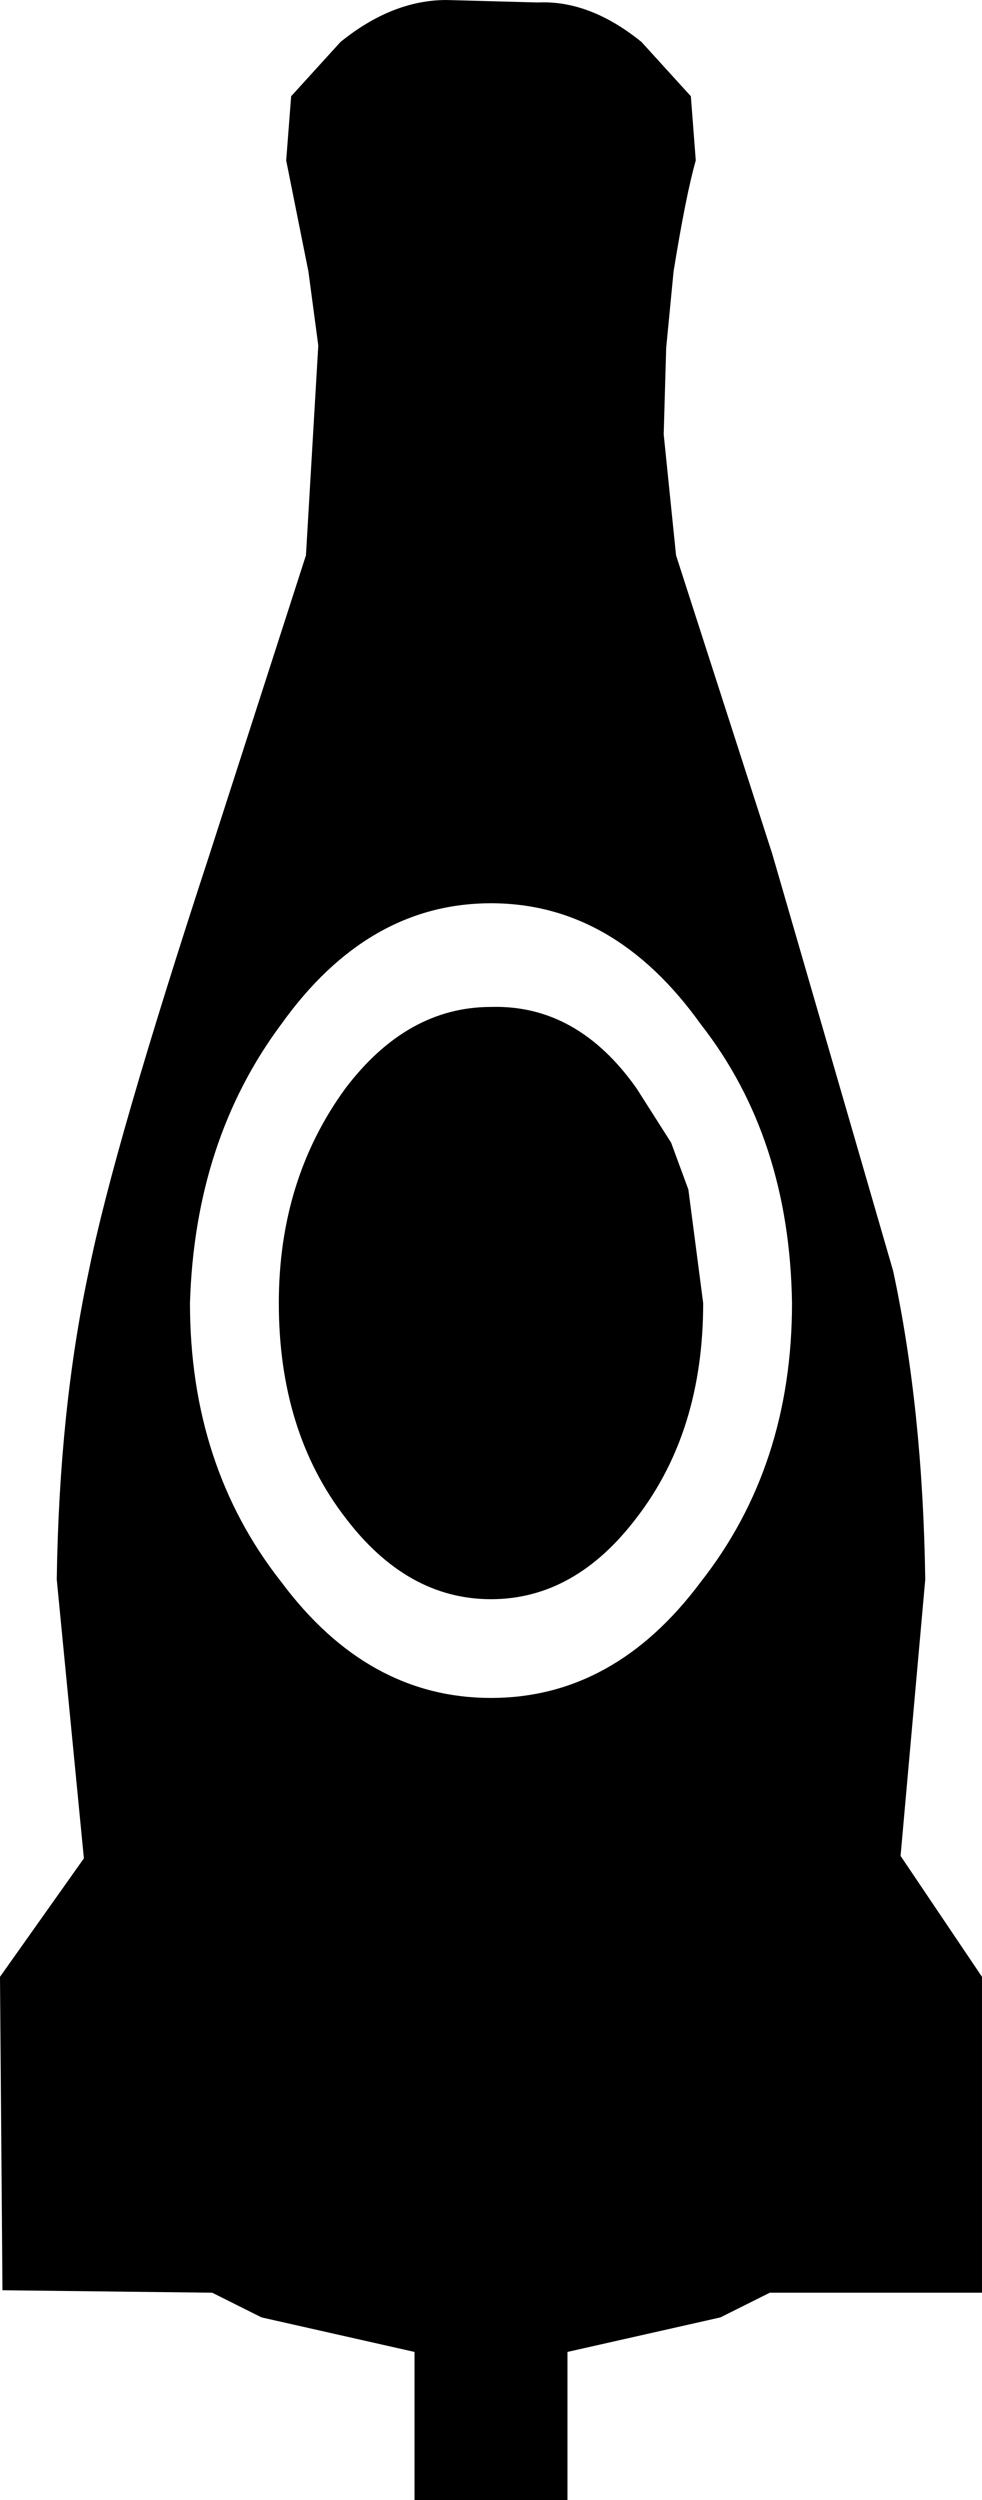 <svg xmlns="http://www.w3.org/2000/svg" xml:space="preserve" width="173.701" height="442.11" viewBox="0 0 45.959 116.975"><path d="M37.067 60.97q-.115-7.737-4.272-13.048-4.043-5.66-9.816-5.659-5.773 0-9.815 5.659-4.042 5.427-4.273 13.048 0 7.62 4.273 13.049 4.041 5.427 9.815 5.427t9.816-5.427q4.272-5.428 4.272-13.049m-7.275-10.046 1.617 2.54.808 2.194.693 5.312q0 6.005-3.118 10.046-2.886 3.81-6.813 3.81-3.925 0-6.813-3.81-3.117-4.041-3.117-10.046 0-5.774 3.117-10.046 2.887-3.81 6.813-3.81 4.043-.117 6.813 3.81M25.173.115Q27.6 0 30.023 1.963l2.31 2.54.23 3.003q-.461 1.617-1.039 5.196l-.346 3.58-.116 4.041.578 5.659 4.503 13.972 5.658 19.515q1.386 6.466 1.502 14.434l-1.155 12.933 3.81 5.658v14.781h-9.93l-2.31 1.155-7.16 1.616v6.929H19.4v-6.929l-7.16-1.616-2.31-1.155-9.815-.115L0 92.494l3.926-5.542-1.27-13.049q.115-7.968 1.501-14.434 1.155-5.774 5.658-19.515l4.504-13.972.577-9.816-.462-3.464-1.04-5.196.232-3.003 2.31-2.54Q18.36 0 20.9 0"/></svg>